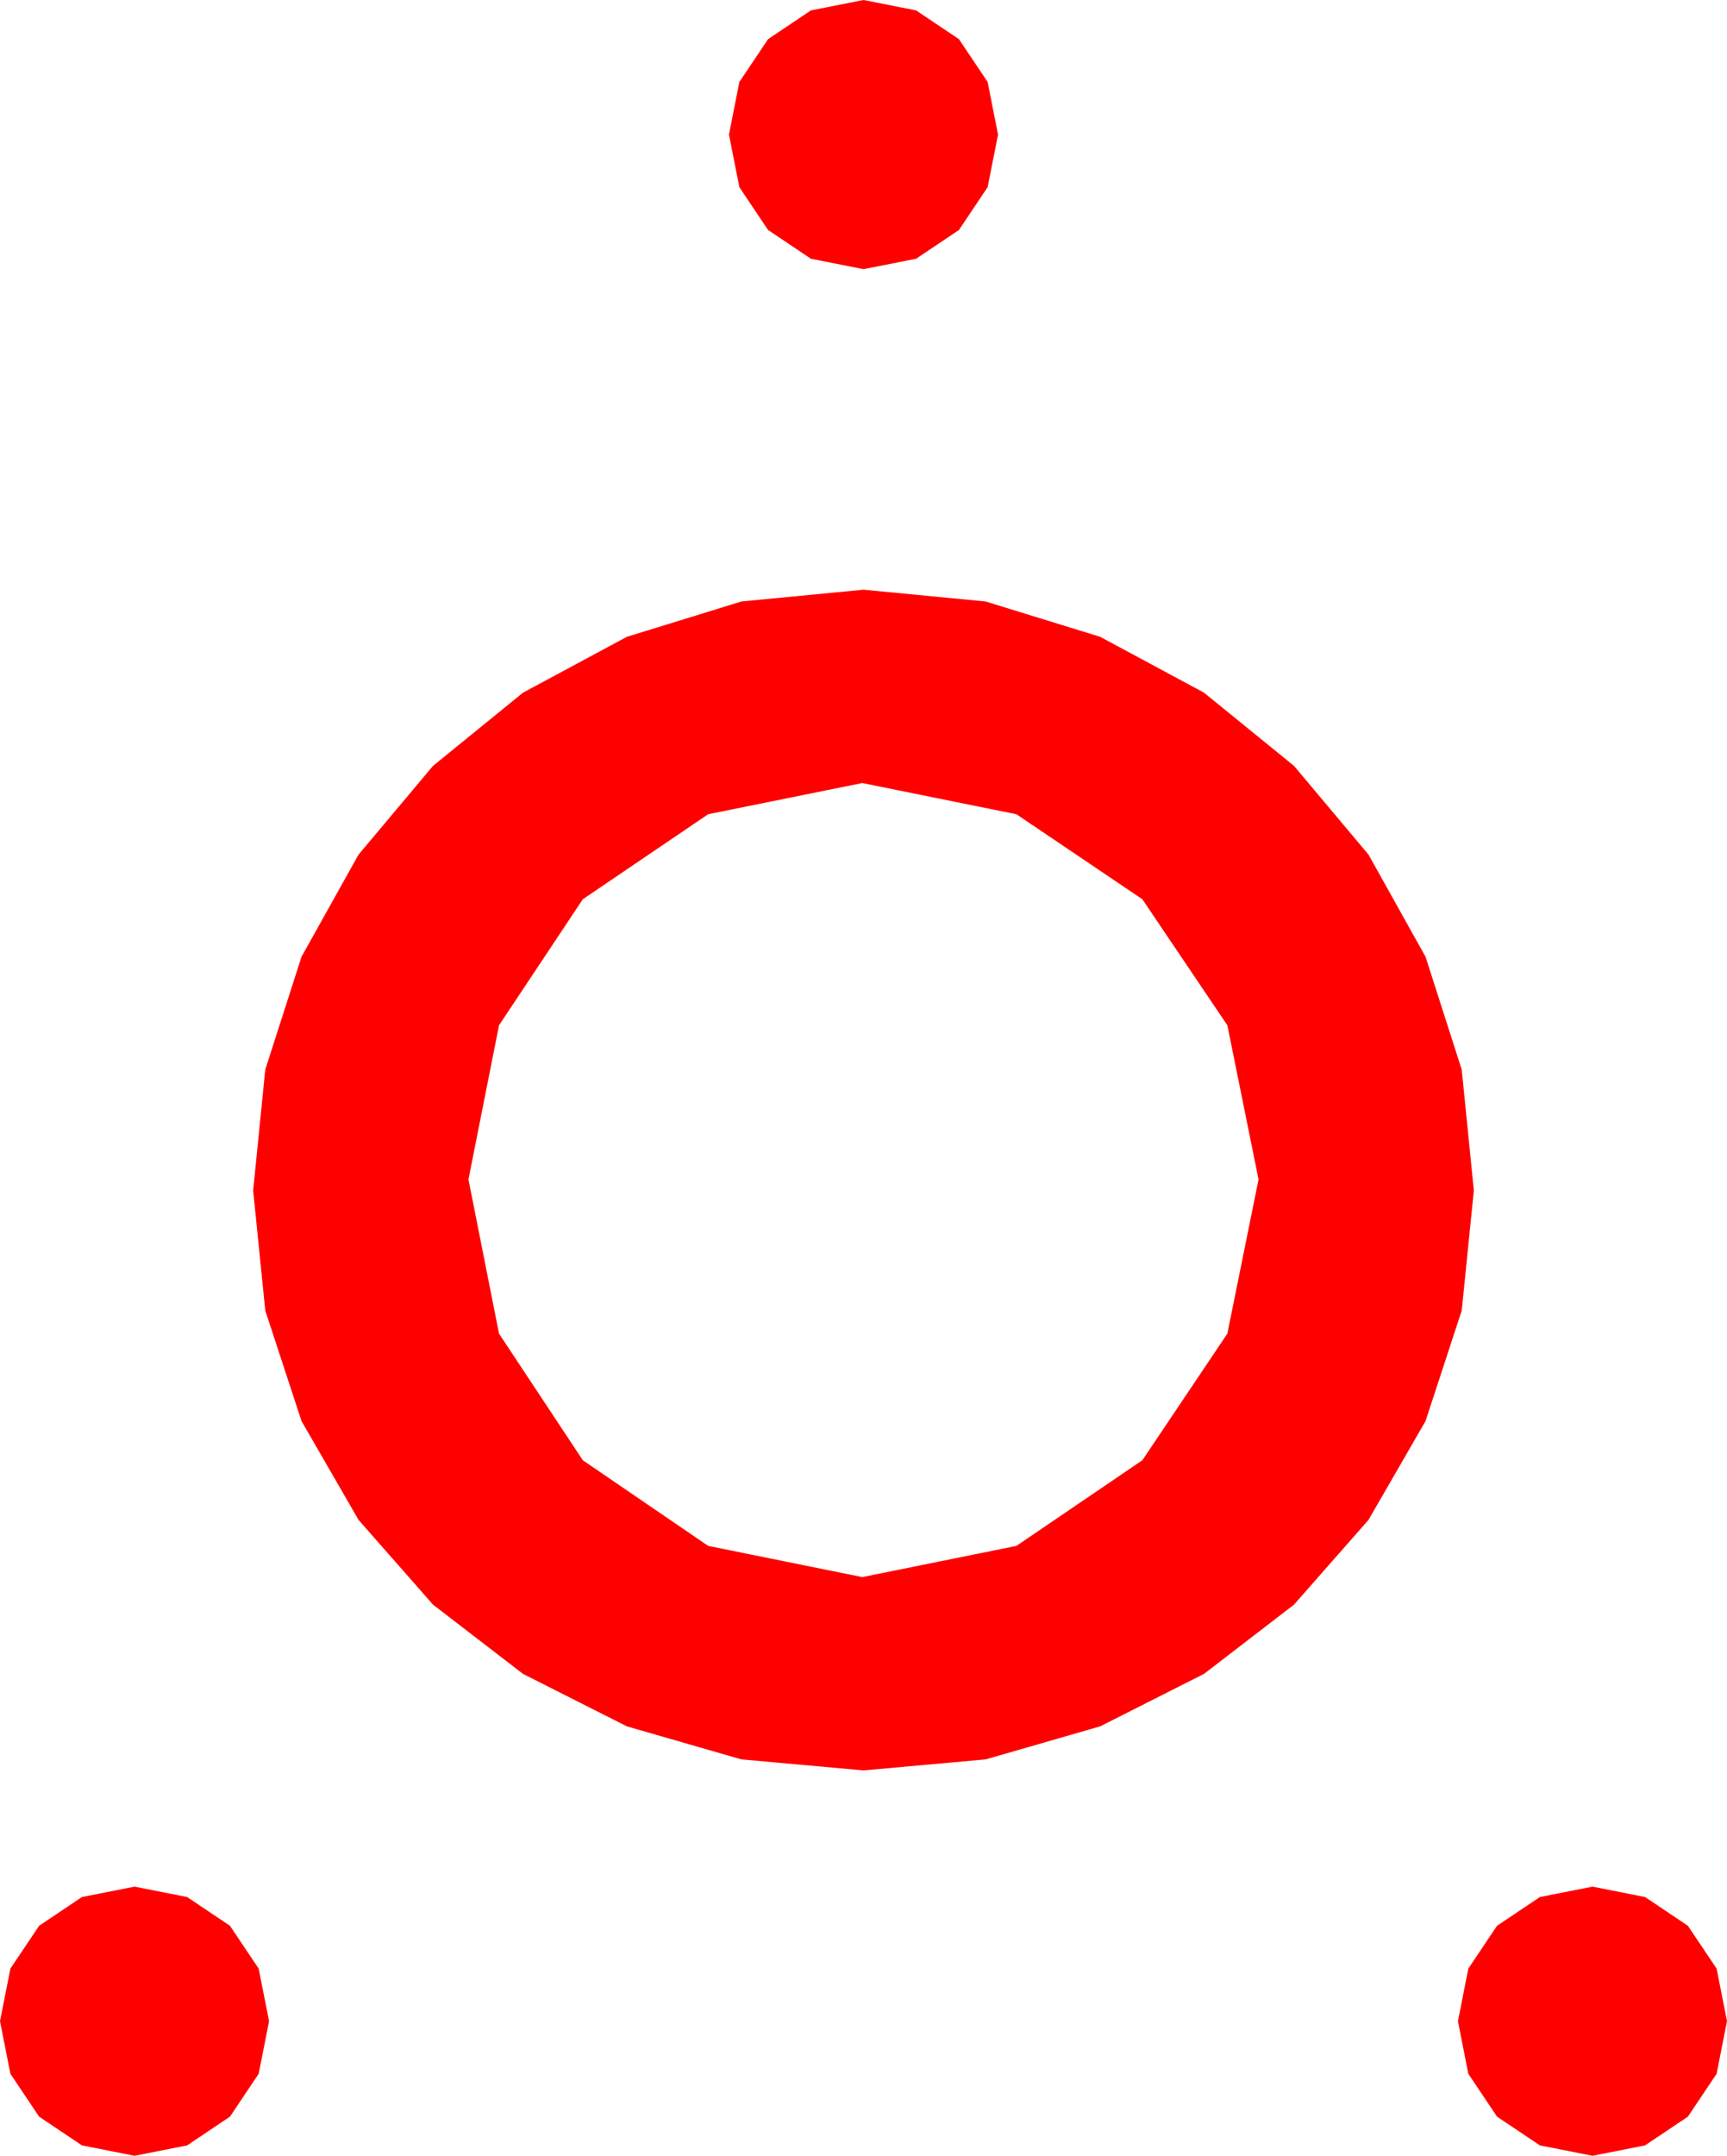 <?xml version="1.0" encoding="utf-8"?>
<!DOCTYPE svg PUBLIC "-//W3C//DTD SVG 1.1//EN" "http://www.w3.org/Graphics/SVG/1.1/DTD/svg11.dtd">
<svg width="41.367" height="51.621" xmlns="http://www.w3.org/2000/svg" xmlns:xlink="http://www.w3.org/1999/xlink" xmlns:xml="http://www.w3.org/XML/1998/namespace" version="1.1">
  <g>
    <g>
      <path style="fill:#FF0000;fill-opacity:1" d="M38.145,45.176L39.404,45.425 40.43,46.113 41.118,47.139 41.367,48.398 41.118,49.658 40.43,50.684 39.404,51.372 38.145,51.621 36.885,51.372 35.859,50.684 35.171,49.658 34.922,48.398 35.171,47.139 35.859,46.113 36.885,45.425 38.145,45.176z M3.223,45.176L4.482,45.425 5.508,46.113 6.196,47.139 6.445,48.398 6.196,49.658 5.508,50.684 4.482,51.372 3.223,51.621 1.963,51.372 0.937,50.684 0.249,49.658 0,48.398 0.249,47.139 0.937,46.113 1.963,45.425 3.223,45.176z M20.654,18.75L16.963,19.497 13.96,21.533 11.953,24.551 11.221,28.242 11.953,31.934 13.96,34.966 16.963,37.017 20.654,37.764 24.346,37.017 27.363,34.966 29.399,31.934 30.146,28.242 29.399,24.551 27.363,21.533 24.346,19.497 20.654,18.75z M20.684,14.121L23.61,14.403 26.353,15.249 28.839,16.586 30.996,18.34 32.78,20.464 34.146,22.91 35.013,25.613 35.303,28.506 35.013,31.381 34.146,34.028 32.78,36.394 30.996,38.423 28.839,40.082 26.353,41.338 23.61,42.129 20.684,42.393 17.758,42.129 15.015,41.338 12.528,40.082 10.371,38.423 8.588,36.394 7.222,34.028 6.354,31.381 6.064,28.506 6.354,25.613 7.222,22.91 8.588,20.464 10.371,18.34 12.528,16.586 15.015,15.249 17.758,14.403 20.684,14.121z M20.684,0L21.943,0.249 22.969,0.937 23.657,1.963 23.906,3.223 23.657,4.482 22.969,5.508 21.943,6.196 20.684,6.445 19.424,6.196 18.398,5.508 17.71,4.482 17.461,3.223 17.71,1.963 18.398,0.937 19.424,0.249 20.684,0z" />
    </g>
  </g>
</svg>
